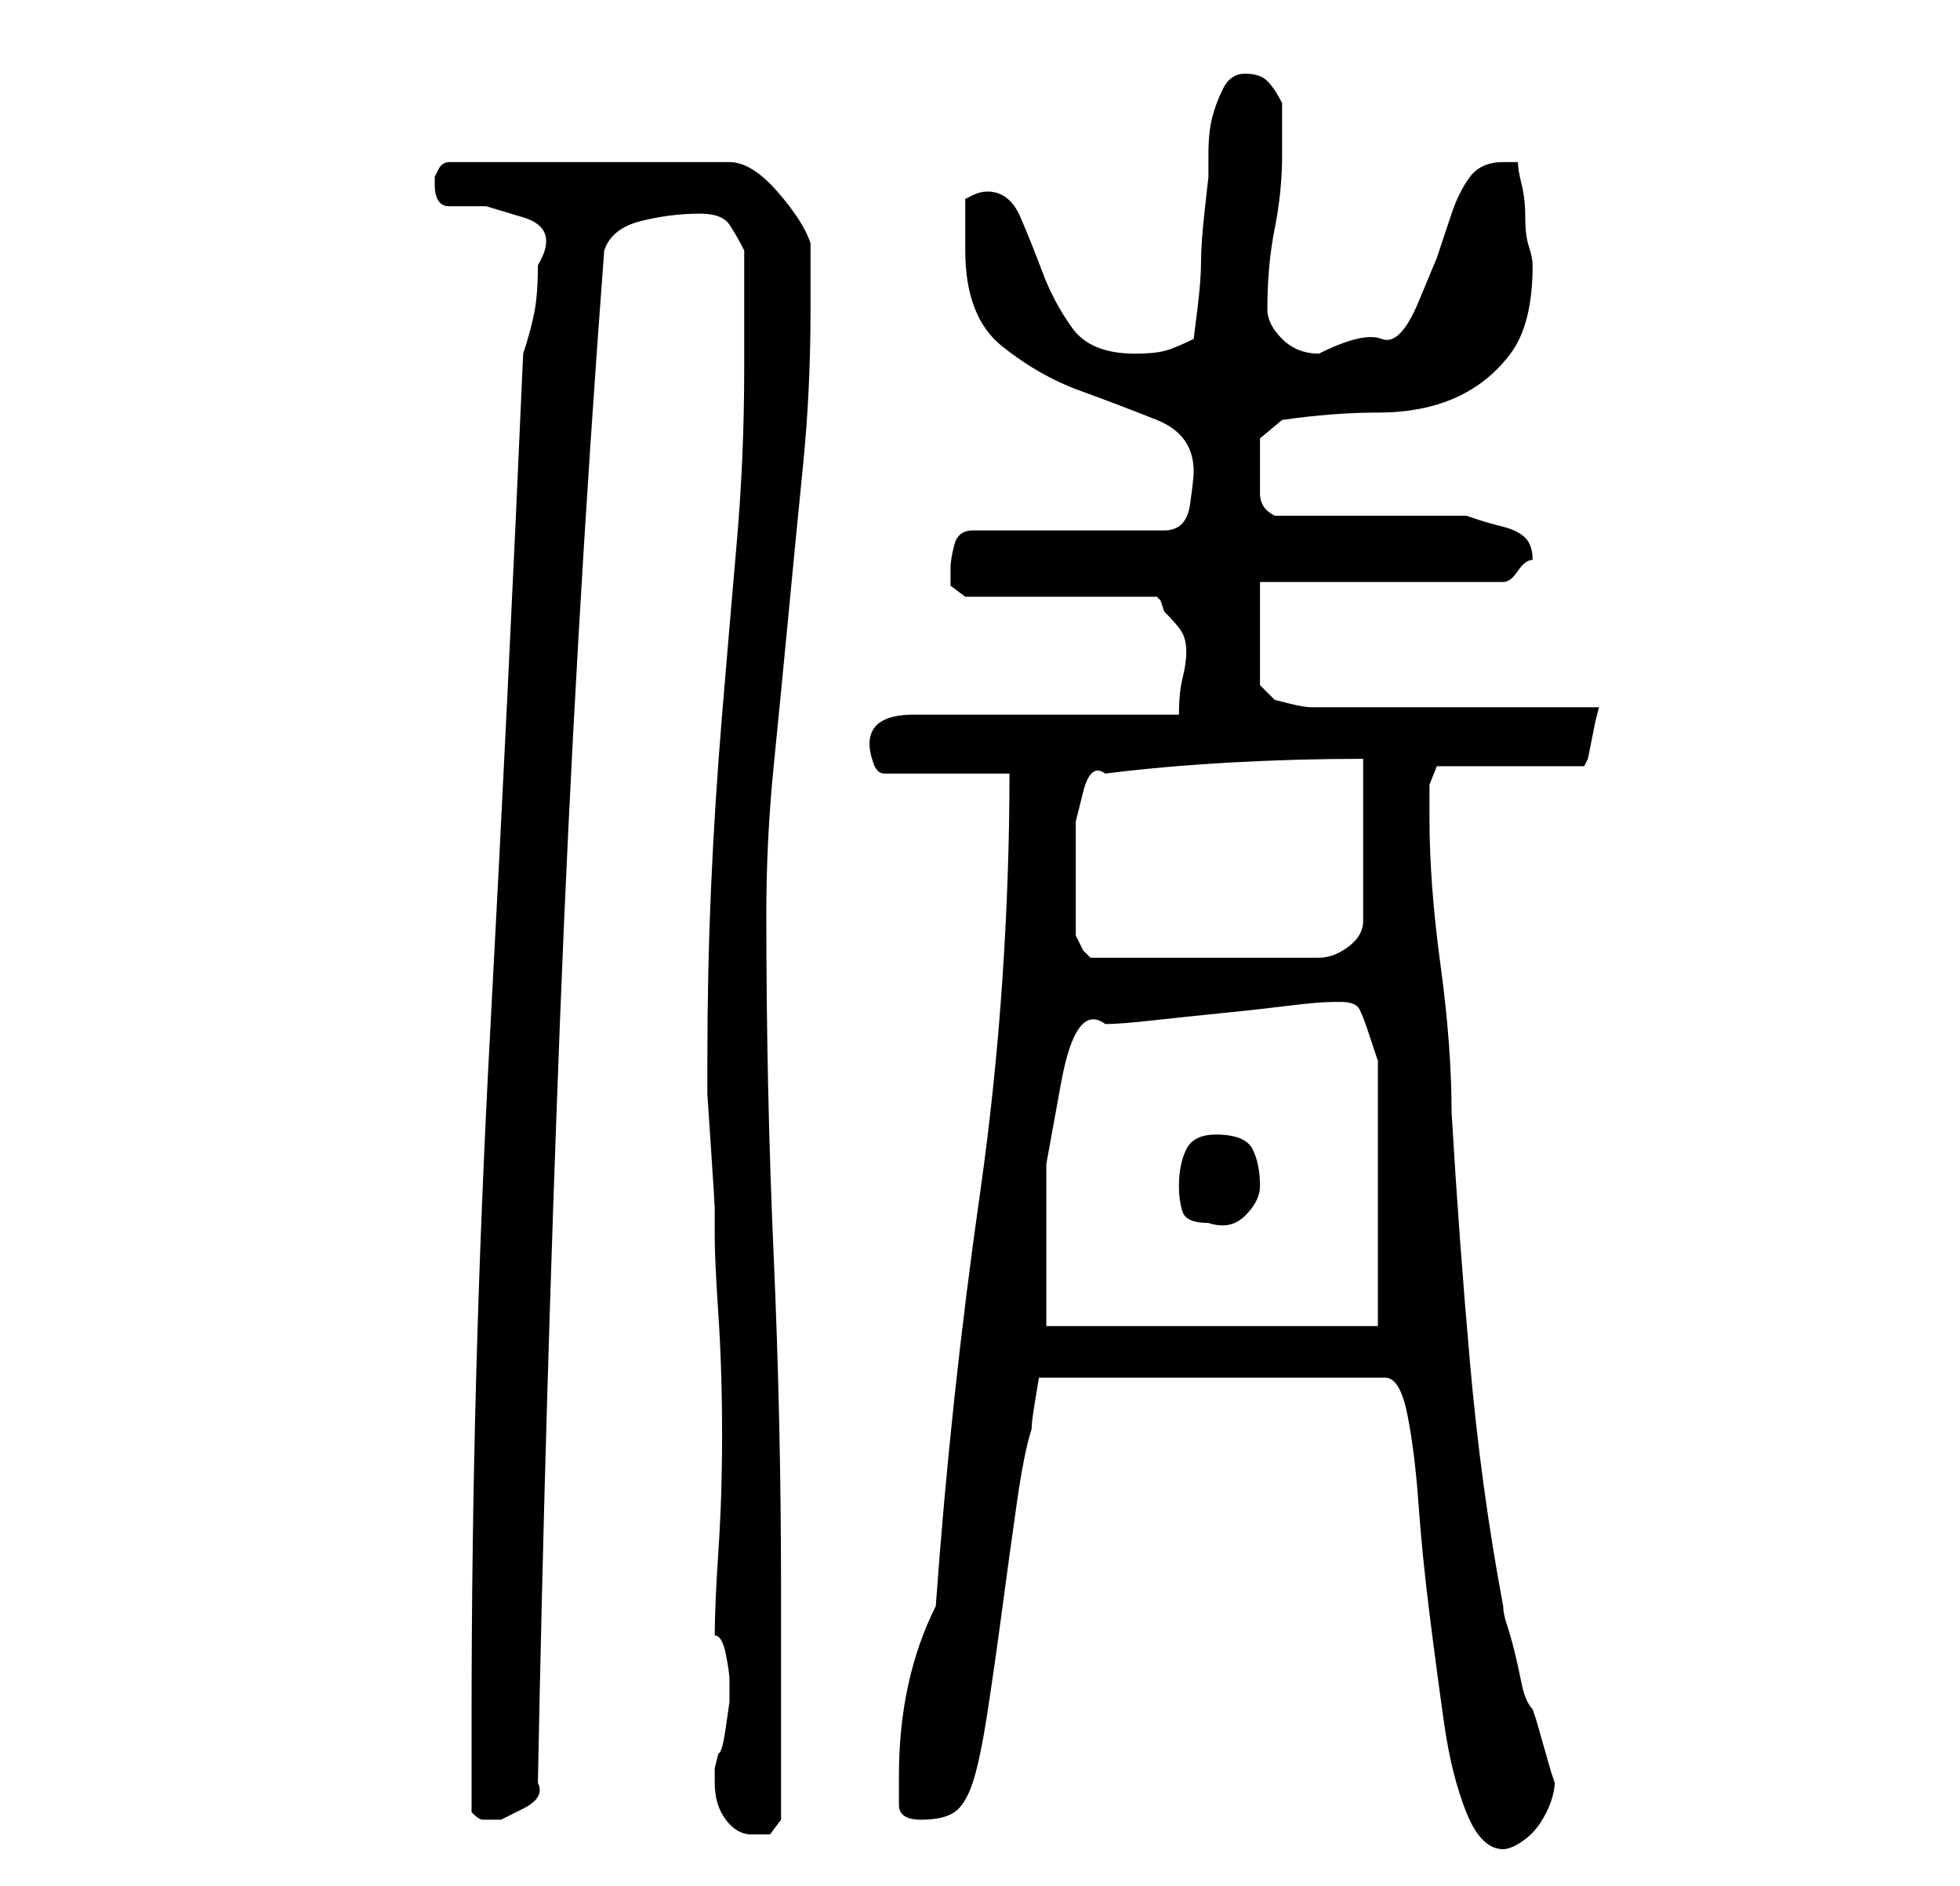 <?xml version="1.0" standalone="no"?>
<!DOCTYPE svg PUBLIC "-//W3C//DTD SVG 1.1//EN" "http://www.w3.org/Graphics/SVG/1.1/DTD/svg11.dtd" >
<svg xmlns="http://www.w3.org/2000/svg" xmlns:xlink="http://www.w3.org/1999/xlink" version="1.1" viewBox="-10 0 266 256">
   <path fill="currentColor"
d="M122 242q1 -3 2 -9.5t2 -14t2 -14.5t2 -10q0 -1 0.5 -4l0.5 -3h47q2 0 3 5t1.5 12t1.5 15t2 15t3 12t5 5q1 0 2.5 -1t2.5 -2.5t1.5 -3t0.5 -2.5l-0.5 -1.5t-1 -3.5t-1 -3.5l-0.5 -1.5q-1 -1 -1.5 -3.5t-1 -4.5t-1 -3.5t-0.5 -2.5q-3 -16 -4.5 -33t-2.5 -34q0 -9 -1.5 -20
t-1.5 -20v-4.5t1 -2.5h20l0.5 -1t0.5 -2.5t0.5 -2.5t0.5 -2h-39q-1 0 -3 -0.5l-2 -0.5l-1.5 -1.5l-0.5 -0.5v-14h33q1 0 2 -1.5t2 -1.5q0 -2 -1 -3t-3 -1.5t-3.5 -1l-1.5 -0.5h-26q-2 -1 -2 -3v-4v-3.5t3 -2.5q7 -1 13 -1t10.5 -2t7.5 -6t3 -12q0 -1 -0.5 -2.5t-0.5 -4
t-0.5 -4.5t-0.5 -3h-1h-1q-3 0 -4.5 2t-2.5 5l-2 6t-2.5 6t-5 5t-8.5 2q-3 0 -5 -2t-2 -4q0 -6 1 -11t1 -10v-7q-1 -2 -2 -3t-3 -1t-3 2t-1.5 4t-0.5 5v3t-0.5 4.5t-0.5 7t-0.5 6.5t-0.5 4q-2 1 -3.5 1.5t-4.5 0.5q-6 0 -8.5 -3.5t-4 -7.5t-3 -7.5t-4.5 -3.5q-1 0 -2 0.5
l-1 0.5v7q0 9 5 13t10.5 6t10.5 4t5 7q0 1 -0.5 4.5t-3.5 3.5h-26q-2 0 -2.5 2t-0.5 3v2.5t2 1.5h26l0.5 0.5t0.5 1.5q2 2 2.5 3t0.5 2.5t-0.5 3.5t-0.5 5h-36q-6 0 -6 4q0 1 0.5 2.5t1.5 1.5h17q0 14 -1 28.5t-3 28.5t-3.5 28t-2.5 28q-5 10 -5 23v4q0 2 3 2t4.5 -1t2.5 -4
zM87 242q0 3 1.5 5t3.5 2h2.5t1.5 -2v-5.5v-9.5v-9v-7q0 -23 -1 -45.5t-1 -46.5q0 -10 1 -20t2 -20.5t2 -20.5t1 -21v-9q-1 -3 -4.5 -7t-6.5 -4h-38q-1 0 -1.5 1l-0.5 1v1q0 3 2 3h5t5 1.5t2 6.5q0 4 -0.5 6.5t-1.5 5.5q-2 46 -4.5 92.5t-2.5 92.5v13q1 1 1.5 1h2.5t3 -1.5
t2 -3.5q1 -52 3 -103.5t6 -104.5q1 -3 5 -4t8 -1q3 0 4 1.5t2 3.5v3v5.5v4.5v3q0 12 -1 23.5t-2 23.5t-1.5 23.5t-0.5 23.5v4.5t0.5 7.5t0.5 8v4q0 3 0.5 10.5t0.5 16.5q0 8 -0.5 15.5t-0.5 11.5q1 0 1.5 2.5t0.5 3.5v3t-0.5 3.5t-1 3.5l-0.5 2v2zM140 139q2 0 6.5 -0.5
t9.5 -1t9 -1t6 -0.5h1q2 0 2.5 1t1 2.5l1 3l0.5 1.5v36h-45v-10v-12t2 -11t6 -8zM150 161q0 2 0.5 3.5t3.5 1.5q3 1 5 -1t2 -4q0 -3 -1 -5t-5 -2q-3 0 -4 2t-1 5zM136 119v-3v-4.5t1 -4t3 -2.5q8 -1 17 -1.5t18 -0.5v22q0 2 -2 3.5t-4 1.5h-31l-1 -1t-1 -2v-3v-5z" />
</svg>
